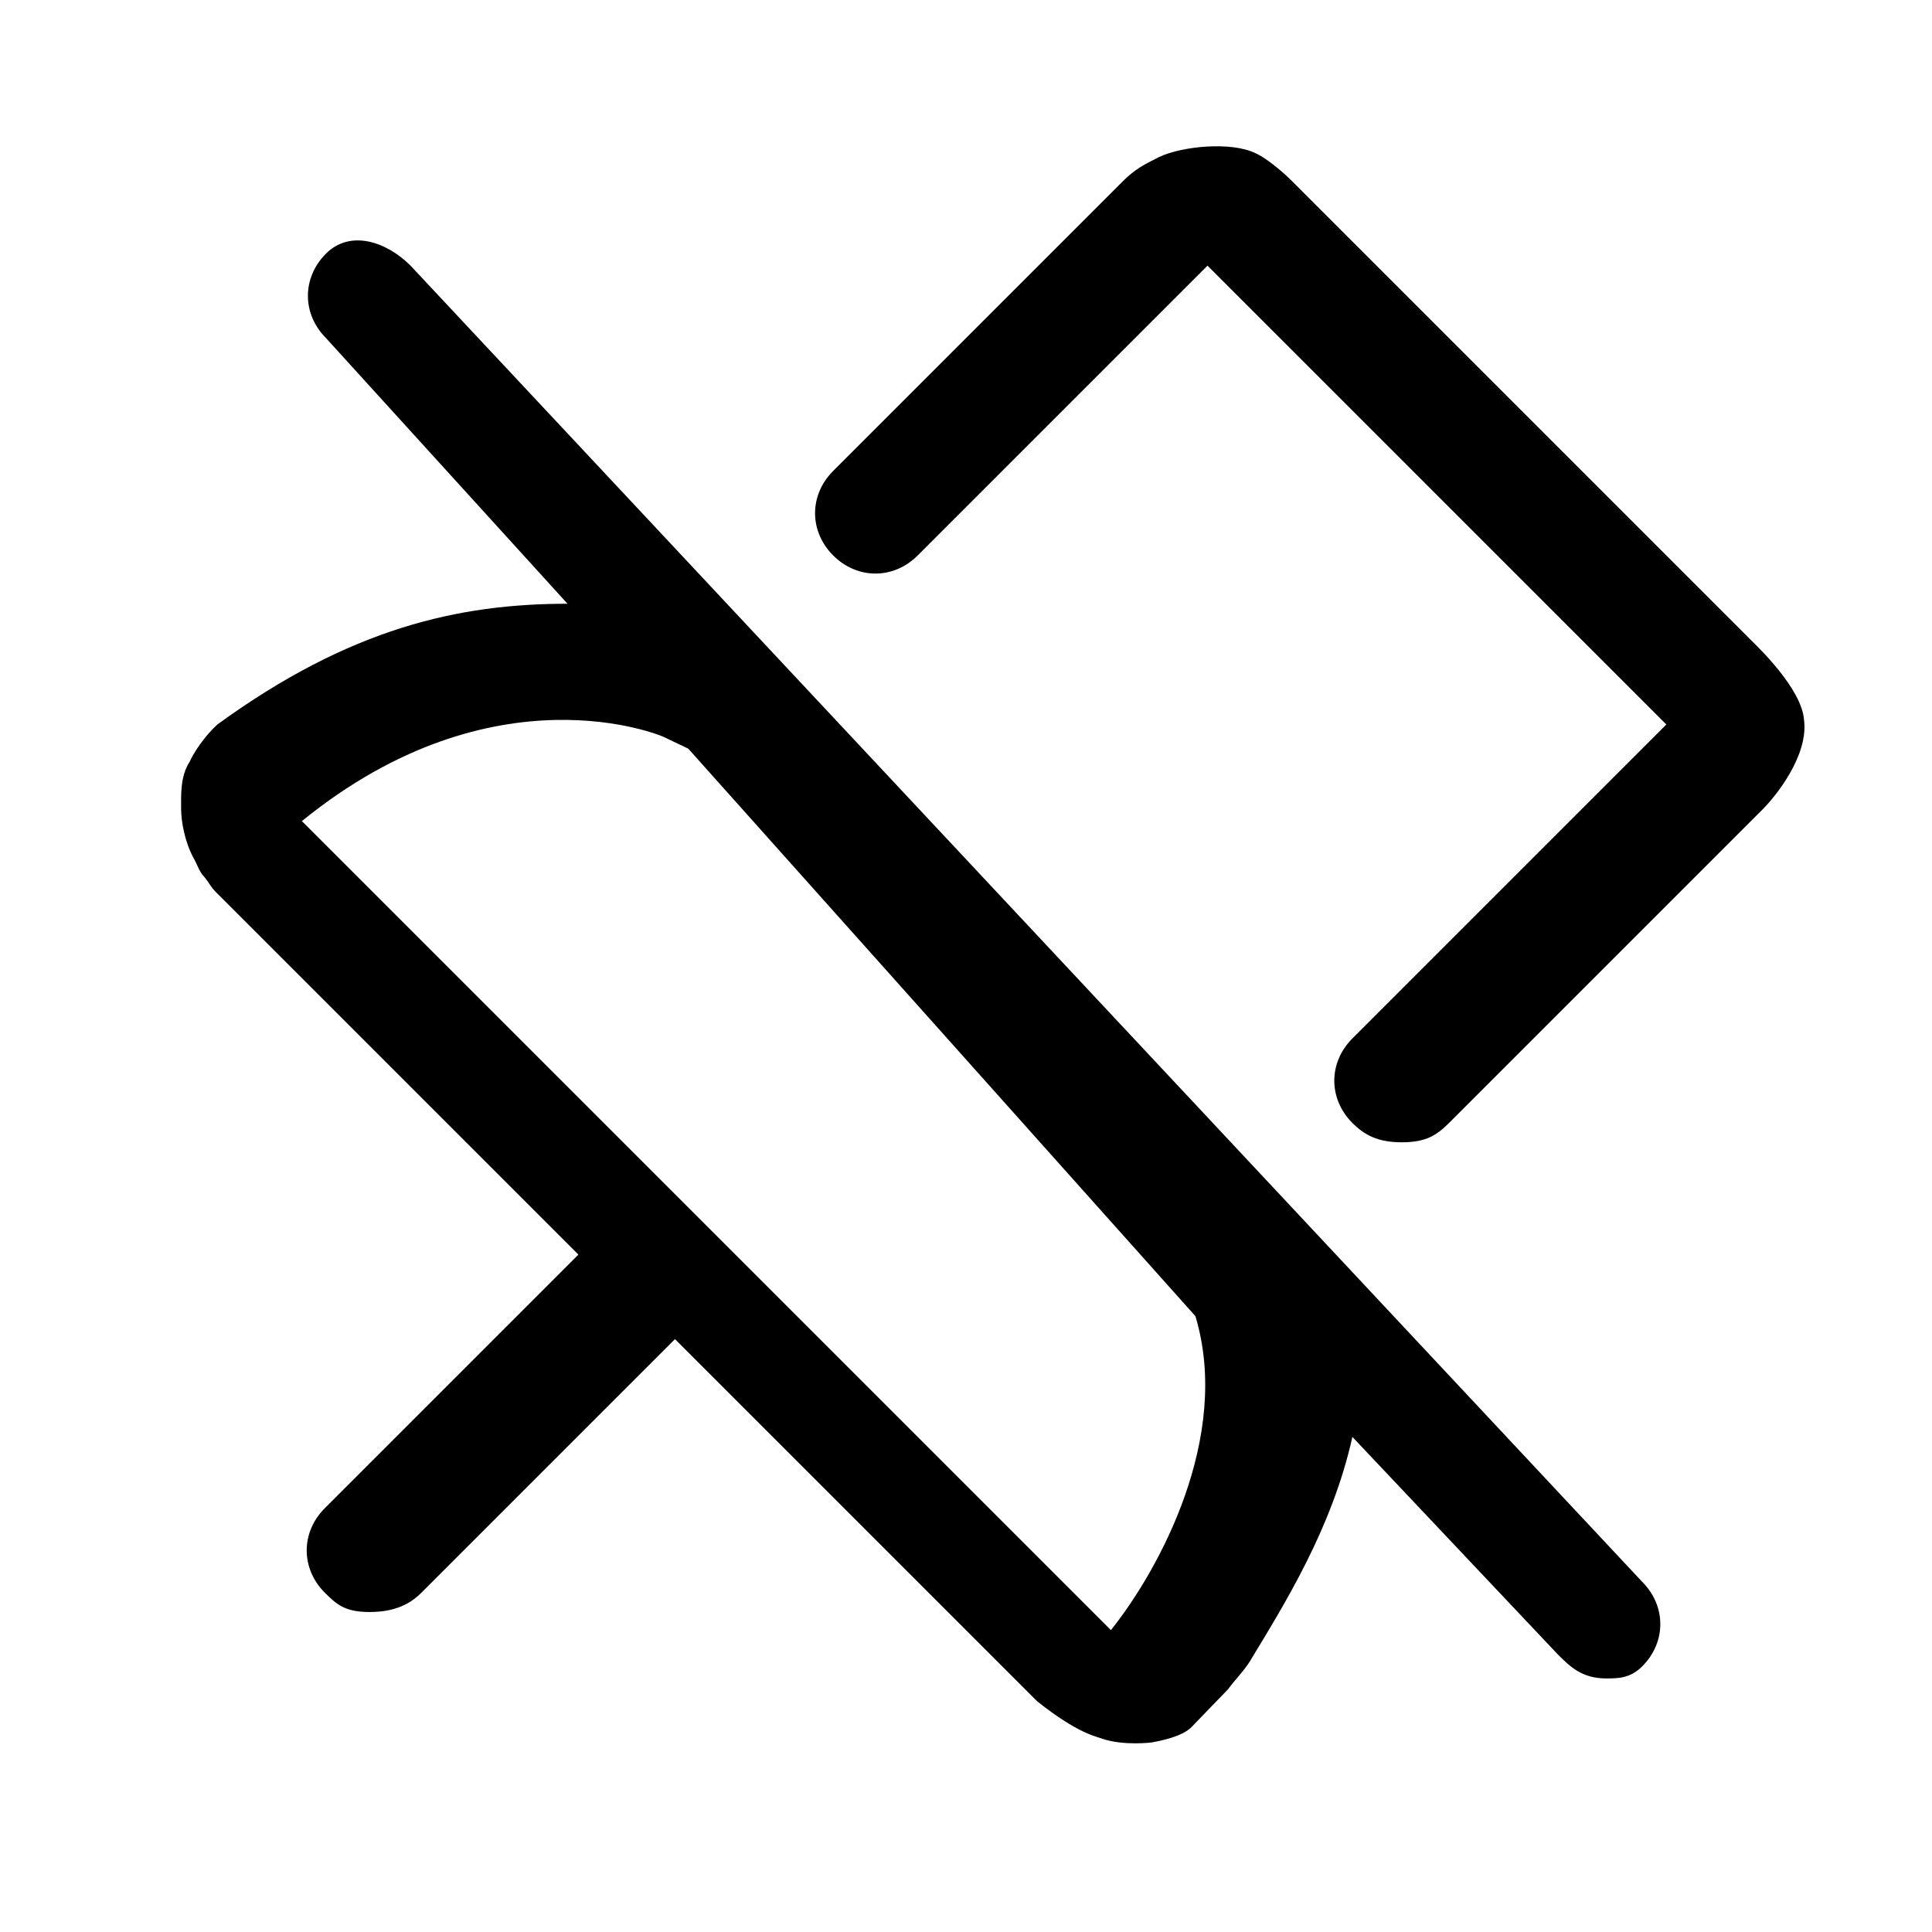 <?xml version="1.0" encoding="utf-8"?>
<!-- Generator: Adobe Illustrator 28.0.0, SVG Export Plug-In . SVG Version: 6.00 Build 0)  -->
<svg version="1.1" id="Layer_1" xmlns="http://www.w3.org/2000/svg" xmlns:xlink="http://www.w3.org/1999/xlink" x="0px" y="0px"
	 viewBox="0 0 16 16" style="enable-background:new 0 0 16 16;" xml:space="preserve">
<style type="text/css">
	.st0{fill-rule:evenodd;clip-rule:evenodd;}
</style>
<path class="st0" d="M14.94,5.96c0.04,0.3-0.24,0.64-0.34,0.74L12,9.3c-0.1,0.1-0.19,0.16-0.39,0.16c-0.2,0-0.31-0.06-0.41-0.16
	c-0.2-0.2-0.2-0.5,0-0.7L13.8,6L10,2.2L7.6,4.6c-0.2,0.2-0.5,0.2-0.7,0c-0.2-0.2-0.2-0.5,0-0.7l2.4-2.4c0.1-0.1,0.18-0.14,0.3-0.2
	c0.19-0.09,0.6-0.13,0.8-0.03c0.07,0.03,0.2,0.13,0.3,0.23l3.8,3.8C14.55,5.35,14.92,5.7,14.94,5.96z M2.7,2.1
	C2.9,1.9,3.2,2,3.4,2.2l10.2,10.9c0.2,0.2,0.2,0.5,0,0.7c-0.1,0.1-0.2,0.1-0.3,0.1c-0.2,0-0.3-0.1-0.4-0.2l-1.7-1.8
	c-0.17,0.76-0.56,1.38-0.85,1.86c-0.05,0.08-0.13,0.16-0.18,0.23l-0.29,0.3c-0.06,0.07-0.18,0.11-0.34,0.14c0,0-0.23,0.03-0.41-0.03
	c-0.05-0.02-0.2-0.04-0.54-0.31l-3-3l-2.1,2.1c-0.1,0.1-0.23,0.16-0.43,0.16c-0.2,0-0.27-0.06-0.37-0.16c-0.2-0.2-0.2-0.5,0-0.7
	l2.1-2.1l-3-3C1.74,7.34,1.74,7.32,1.69,7.26C1.65,7.22,1.63,7.15,1.6,7.1C1.53,6.97,1.5,6.8,1.5,6.7c0-0.1-0.01-0.27,0.07-0.39
	C1.6,6.24,1.69,6.1,1.8,6c1.1-0.8,2-1,2.9-1l-2-2.2C2.5,2.6,2.5,2.3,2.7,2.1z M5.8,10.1l3.4,3.4c0.4-0.5,1-1.6,0.7-2.6L5.7,6.2
	L5.49,6.1c0,0-1.39-0.6-2.99,0.7L5.8,10.1z"/>
</svg>
